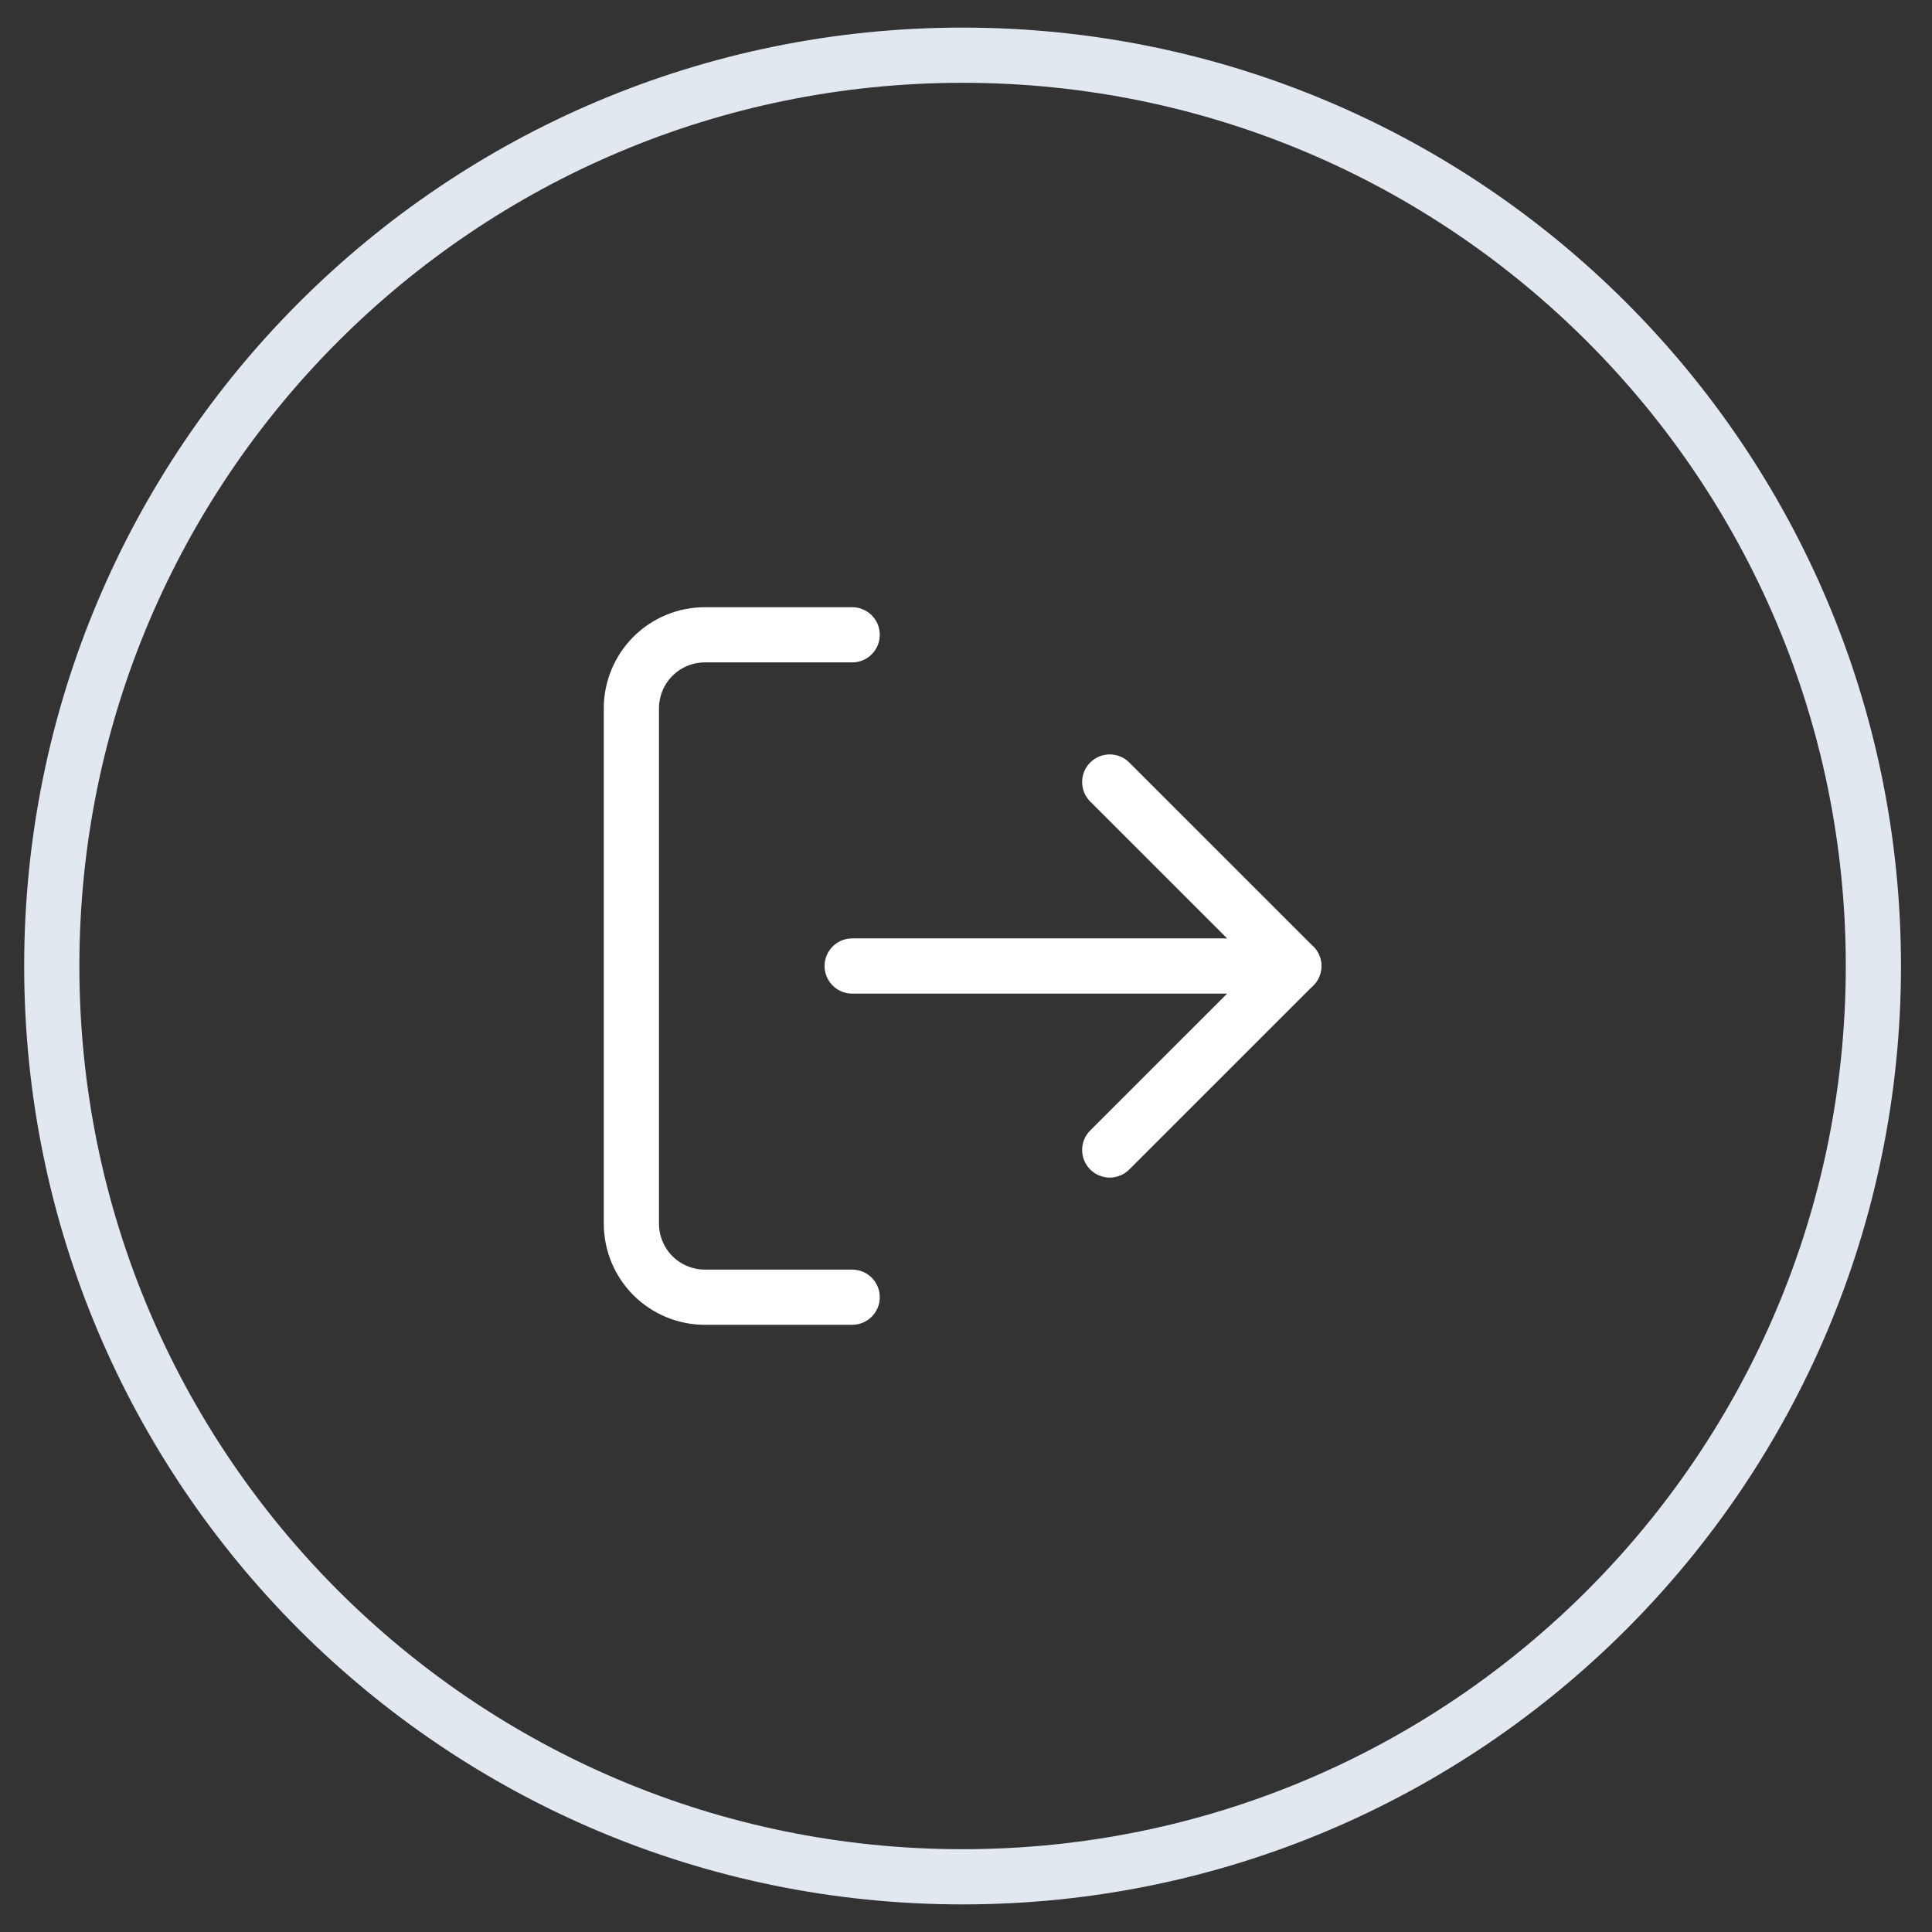 <svg width="35" height="35" viewBox="0 0 35 35" fill="none" xmlns="http://www.w3.org/2000/svg">
<rect x="0" y="0" width="35" height="35" fill="#333333" stroke="none"/>
<path d="M0.938 17.5C0.938 8.387 8.325 1 17.438 1C26.55 1 33.938 8.387 33.938 17.5C33.938 26.613 26.55 34 17.438 34C8.325 34 0.938 26.613 0.938 17.5Z" stroke="#E2E8F0"/>
<path d="M15.438 23.5H12.771C12.417 23.5 12.078 23.36 11.828 23.11C11.578 22.859 11.438 22.52 11.438 22.167V12.833C11.438 12.48 11.578 12.141 11.828 11.89C12.078 11.64 12.417 11.5 12.771 11.5H15.438" stroke="white" stroke-linecap="round" stroke-linejoin="round"/>
<path d="M20.104 20.833L23.438 17.5L20.104 14.167" stroke="white" stroke-linecap="round" stroke-linejoin="round"/>
<path d="M23.438 17.5H15.438" stroke="white" stroke-linecap="round" stroke-linejoin="round"/>
</svg>
